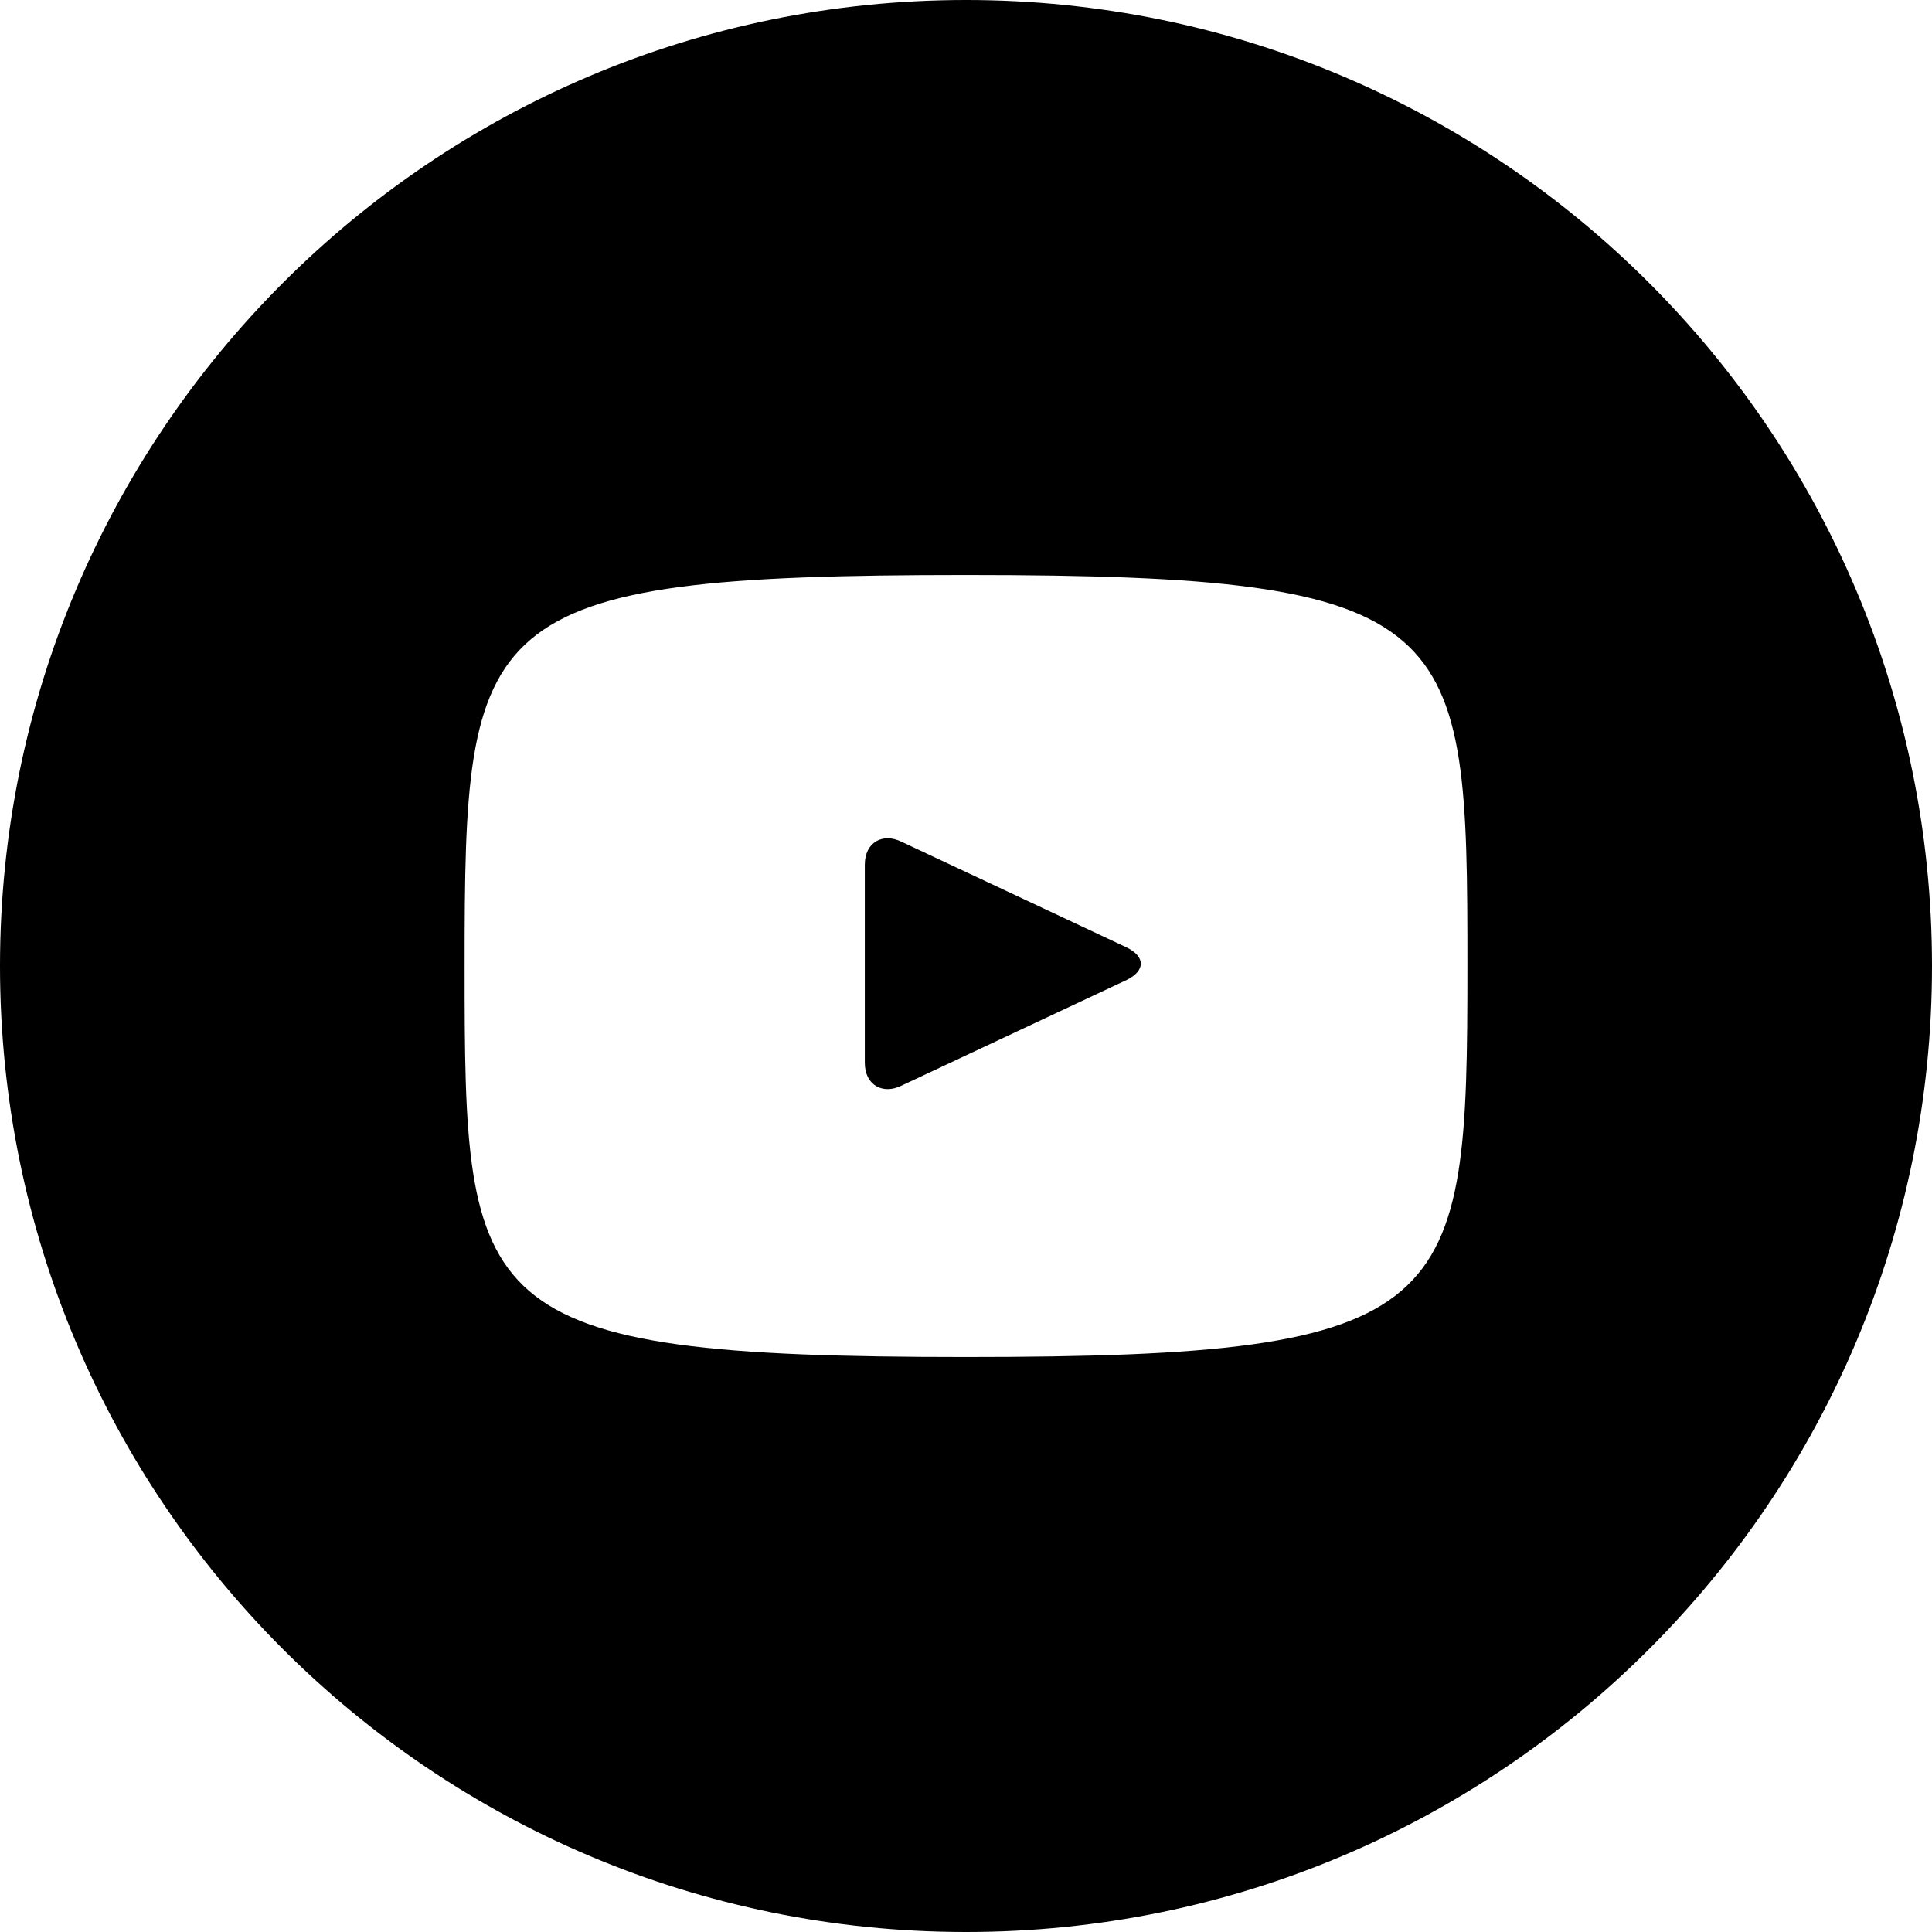 <svg height="42" viewBox="0 0 42 42" width="42" xmlns="http://www.w3.org/2000/svg"><g fill-rule="evenodd"><path d="m21 0c-11.6 0-21 9.4-21 21s9.4 21 21 21 21-9.4 21-21-9.4-21-21-21zm0 12.5c10.8 0 10.9 1 10.9 8.5s-.2 8.5-10.9 8.5c-10.8 0-10.9-1-10.9-8.5 0-7.6.2-8.5 10.9-8.5z"/><path d="m24.5 20.6-4.9-2.3c-.4-.2-.8 0-.8.5v4.3c0 .5.4.7.8.5l4.9-2.3c.4-.2.4-.5 0-.7"/></g></svg>